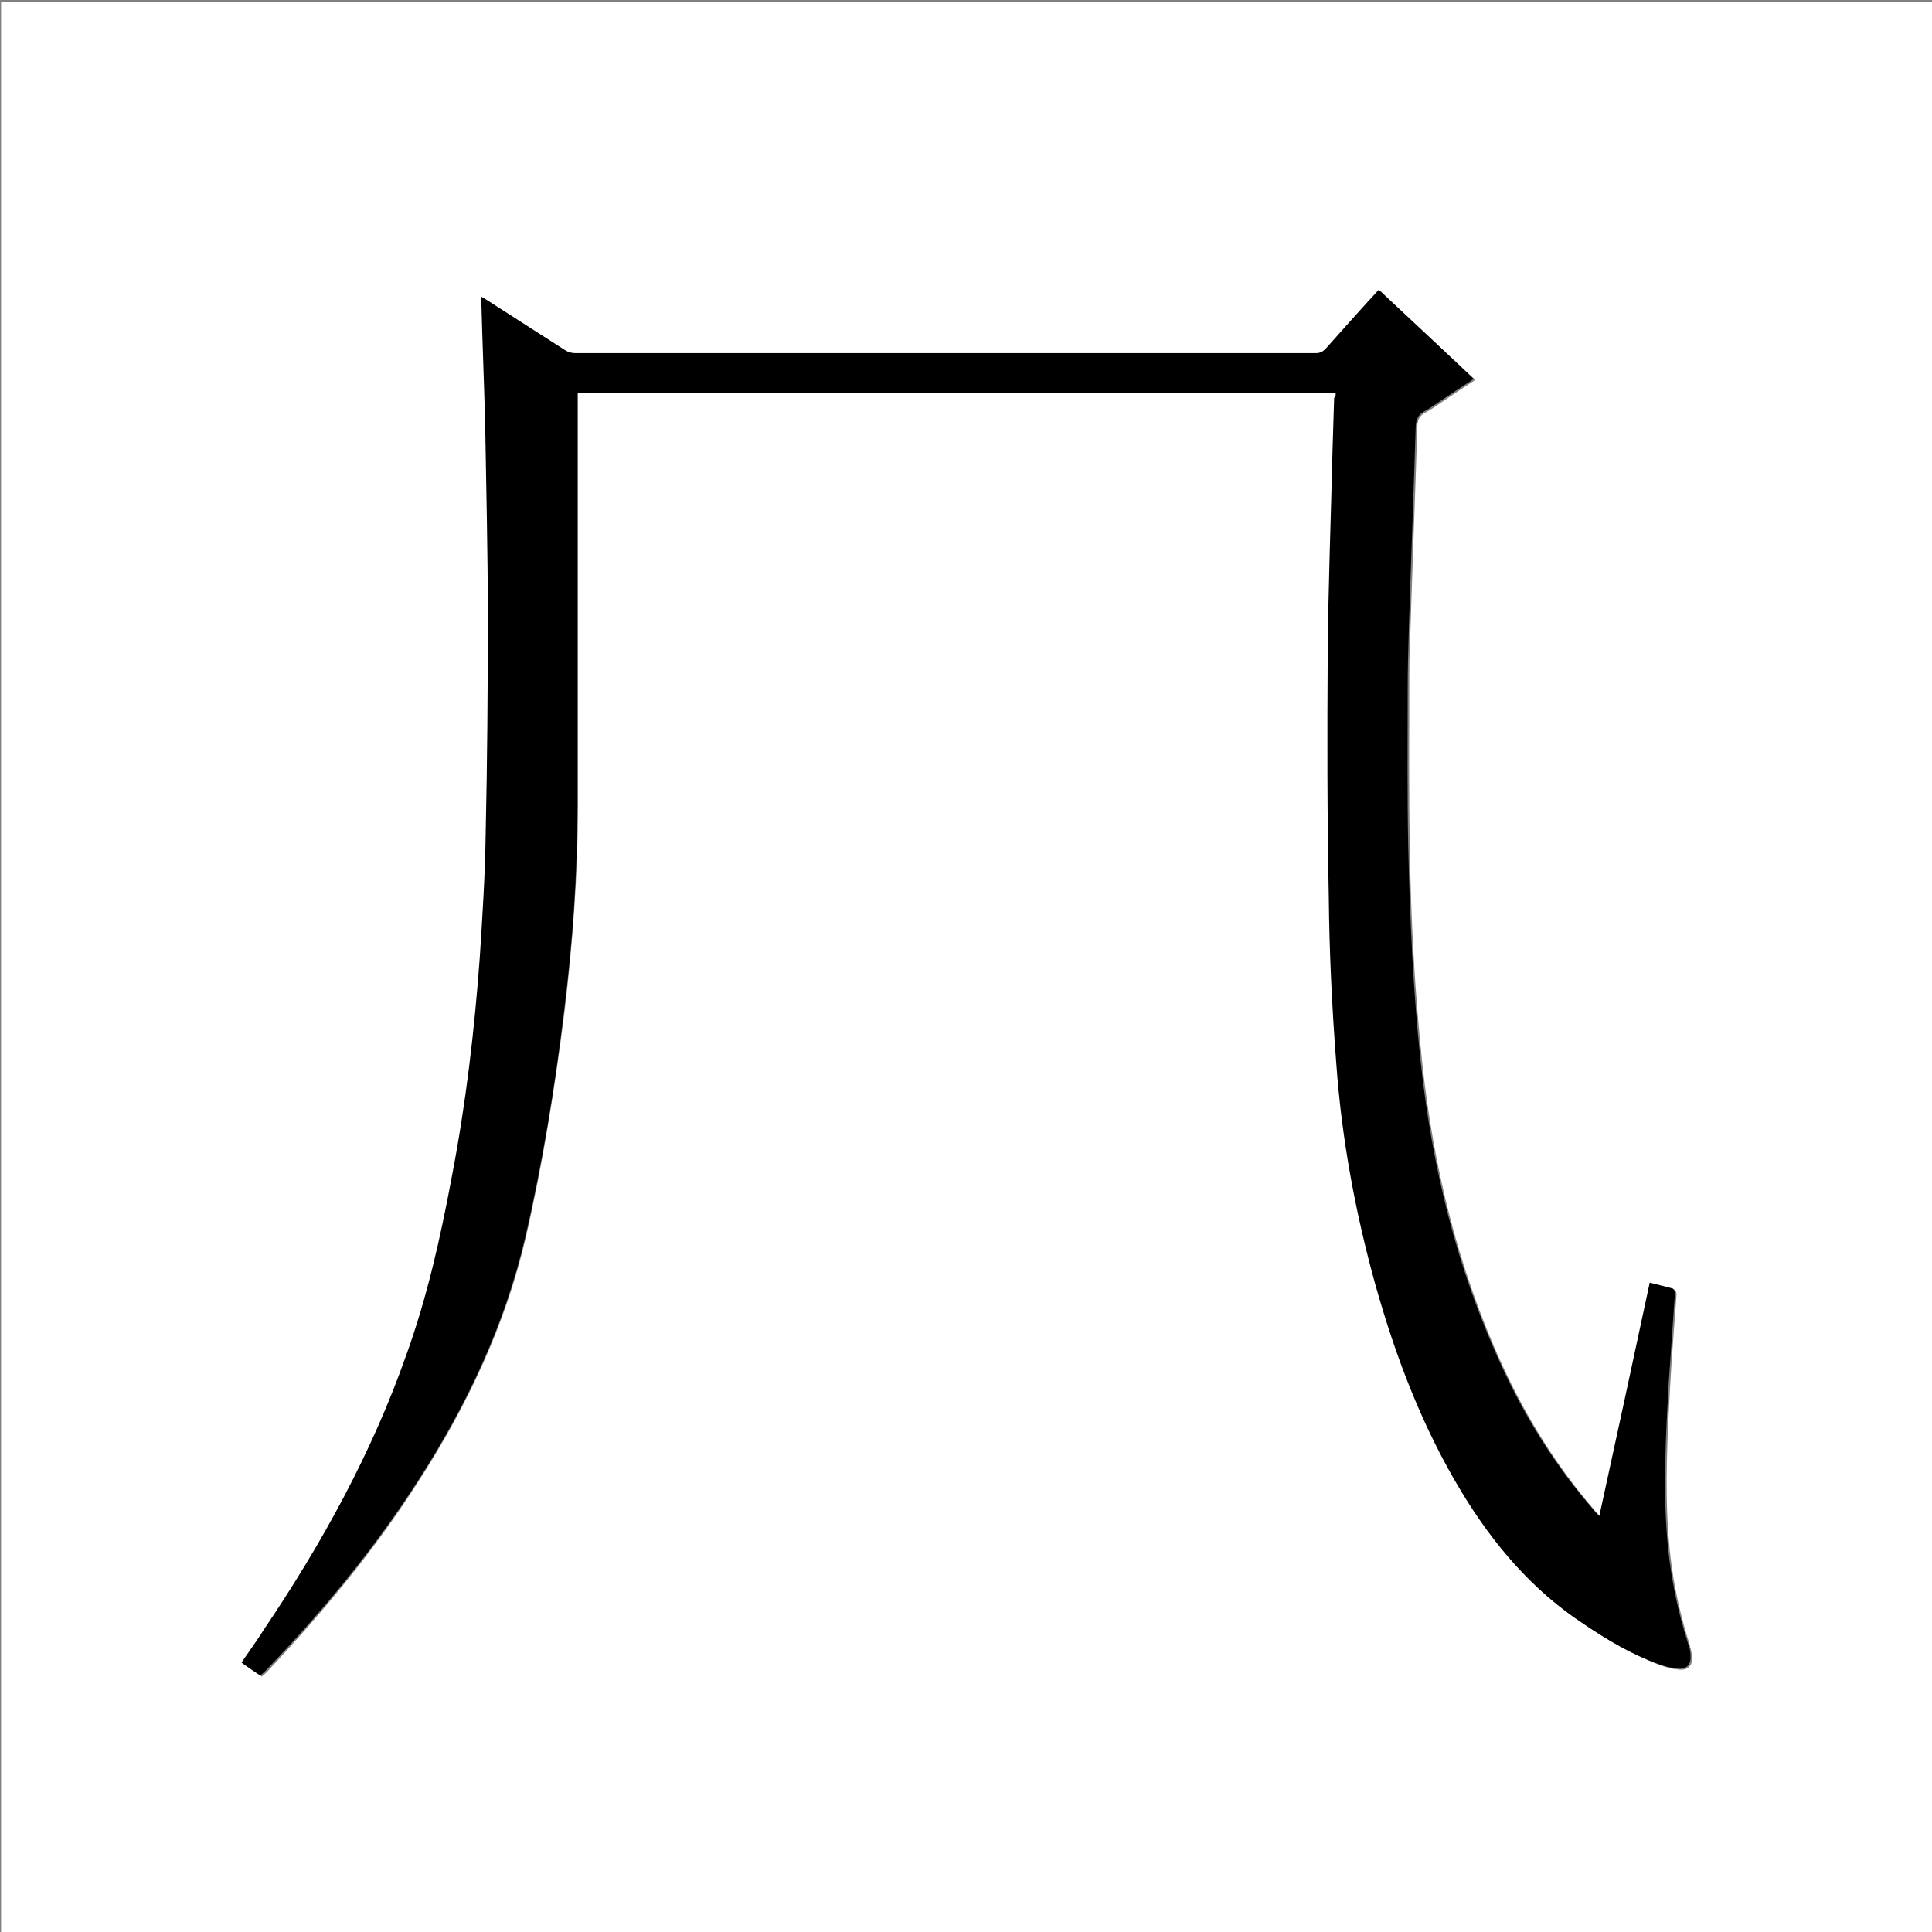 <?xml version="1.0" encoding="utf-8"?>
<!-- Generator: Adobe Illustrator 20.1.0, SVG Export Plug-In . SVG Version: 6.00 Build 0)  -->
<svg version="1.1" id="图层_1" xmlns="http://www.w3.org/2000/svg" xmlns:xlink="http://www.w3.org/1999/xlink" x="0px" y="0px"
	 viewBox="0 0 360 360" style="enable-background:new 0 0 360 360;" xml:space="preserve">
<rect x="0" y="0" width="360" height="360" fill="#808080" stroke="none"/>
<style type="text/css">
	.st0{fill:#FFFFFF;}
</style>
<g>
	<path class="st0" d="M0.2,360.5c0-120.1,0-240.2,0-360.2c120.1,0,240.2,0,360.2,0c0,120.1,0,240.2,0,360.2
		C240.4,360.5,120.3,360.5,0.2,360.5z M248.9,73.2c0,0.4,0,0.8,0,1.1c-0.1,3.2-0.2,6.5-0.3,9.7c-0.3,12.7-0.8,25.4-0.9,38.1
		c-0.1,15.1-0.1,30.2,0.2,45.2c0.2,10.4,0.7,20.8,1.4,31.1c1,13.9,3.5,27.5,7.2,40.9c3.8,13.7,8.8,26.9,16.2,39
		c5.9,9.7,13.1,18.2,22.7,24.5c4.4,2.9,9,5.6,14,7.5c1.1,0.4,2.2,0.7,3.4,0.8c1.7,0.2,2.6-0.7,2.5-2.4c-0.1-0.8-0.3-1.7-0.5-2.4
		c-2.1-6.5-3.4-13.2-3.9-20.1c-0.7-9.3-0.2-18.5,0.3-27.8c0.3-5.7,0.8-11.5,1.2-17.2c0-0.3-0.2-0.9-0.4-0.9
		c-1.4-0.4-2.8-0.7-4.3-1.1c-3.1,14.5-6.3,28.9-9.4,43.5c-0.5-0.5-0.8-0.9-1.1-1.2c-7.1-8.2-12.8-17.4-17.3-27.2
		c-8.2-17.9-12.8-36.8-14.9-56.4c-1.4-13.3-2.1-26.6-2.3-40c-0.2-9.8-0.1-19.5-0.1-29.3c0-3.6,0-7.1,0.2-10.7
		c0.4-12.8,0.9-25.6,1.3-38.3c0-1.2,0.3-2.1,1.5-2.7c1.3-0.7,2.5-1.6,3.7-2.4c1.8-1.2,3.6-2.4,5.6-3.7c-6-5.6-11.8-11-17.7-16.6
		c-3.4,3.7-6.6,7.3-9.9,11c-0.5,0.6-1,0.8-1.8,0.8c-46,0-92,0-138,0c-0.7,0-1.4-0.2-2-0.6c-4.9-3.1-9.7-6.2-14.5-9.3
		c-0.3-0.2-0.6-0.3-1-0.6c0,0.5,0,0.9,0,1.2c0.2,7.5,0.5,14.9,0.7,22.4c0.2,12,0.5,24.1,0.5,36.1c0,13.4-0.1,26.8-0.4,40.2
		c-0.2,7.7-0.6,15.5-1.1,23.2c-1,13.7-2.6,27.3-5.2,40.8c-2.1,11.3-4.7,22.4-8.5,33.3c-6.5,18.3-15.8,35.1-26.5,51.1
		c-1.4,2.1-2.8,4.1-4.2,6.2c0.6,0.4,1.2,0.8,1.7,1.2c0.6,0.4,1.2,0.8,1.8,1.2c0.3-0.3,0.6-0.5,0.8-0.7C60,300.6,69.8,288.9,78,276
		c9.1-14.1,16.2-29.1,20-45.5c3.2-13.9,5.4-27.9,7.2-42c1.5-12.7,2.5-25.5,2.5-38.4c0-25,0-50.1,0-75.1c0-0.5,0-1.1,0-1.7
		C154.8,73.2,201.7,73.2,248.9,73.2z"/>
	<path d="M248.9,73.2c-47.2,0-94.2,0-141.3,0c0,0.6,0,1.2,0,1.7c0,25,0,50.1,0,75.1c0,12.8-0.9,25.6-2.5,38.4
		c-1.7,14.1-4,28.2-7.2,42c-3.8,16.4-10.9,31.4-20,45.5c-8.3,12.9-18,24.6-28.6,35.6c-0.2,0.2-0.5,0.4-0.8,0.7
		c-0.6-0.4-1.2-0.8-1.8-1.2c-0.6-0.4-1.1-0.8-1.7-1.2c1.4-2.1,2.9-4.1,4.2-6.2c10.8-16,20.1-32.9,26.5-51.1
		c3.9-10.8,6.4-22,8.5-33.3c2.6-13.5,4.2-27.1,5.2-40.8c0.5-7.7,1-15.5,1.1-23.2c0.3-13.4,0.4-26.8,0.4-40.2c0-12-0.3-24.1-0.5-36.1
		c-0.2-7.5-0.5-14.9-0.7-22.4c0-0.3,0-0.7,0-1.2c0.4,0.2,0.7,0.4,1,0.6c4.8,3.1,9.7,6.2,14.5,9.3c0.6,0.4,1.3,0.6,2,0.6
		c46,0,92,0,138,0c0.8,0,1.3-0.3,1.8-0.8c3.2-3.6,6.5-7.3,9.9-11c5.9,5.5,11.8,11,17.7,16.6c-1.9,1.3-3.8,2.5-5.6,3.7
		c-1.2,0.8-2.4,1.7-3.7,2.4c-1.1,0.6-1.4,1.5-1.5,2.7c-0.4,12.8-0.9,25.6-1.3,38.3c-0.1,3.6-0.2,7.1-0.2,10.7
		c0,9.8-0.1,19.5,0.1,29.3c0.3,13.3,0.9,26.7,2.3,40c2.1,19.6,6.7,38.5,14.9,56.4c4.5,9.9,10.2,19,17.3,27.2
		c0.3,0.4,0.6,0.7,1.1,1.2c3.2-14.6,6.3-29,9.4-43.5c1.5,0.4,2.9,0.7,4.3,1.1c0.2,0.1,0.4,0.6,0.4,0.9c-0.4,5.7-0.8,11.5-1.2,17.2
		c-0.5,9.3-1,18.5-0.3,27.8c0.5,6.8,1.8,13.5,3.9,20.1c0.3,0.8,0.5,1.6,0.5,2.4c0.1,1.7-0.7,2.6-2.5,2.4c-1.1-0.1-2.3-0.4-3.4-0.8
		c-5-1.8-9.6-4.5-14-7.5c-9.6-6.3-16.8-14.8-22.7-24.5c-7.4-12.2-12.4-25.4-16.2-39c-3.7-13.4-6.2-27-7.2-40.9
		c-0.8-10.4-1.3-20.7-1.4-31.1c-0.3-15.1-0.3-30.2-0.2-45.2c0.1-12.7,0.6-25.4,0.9-38.1c0.1-3.2,0.2-6.5,0.3-9.7
		C248.9,74,248.9,73.7,248.9,73.2z"/>
</g>
</svg>
